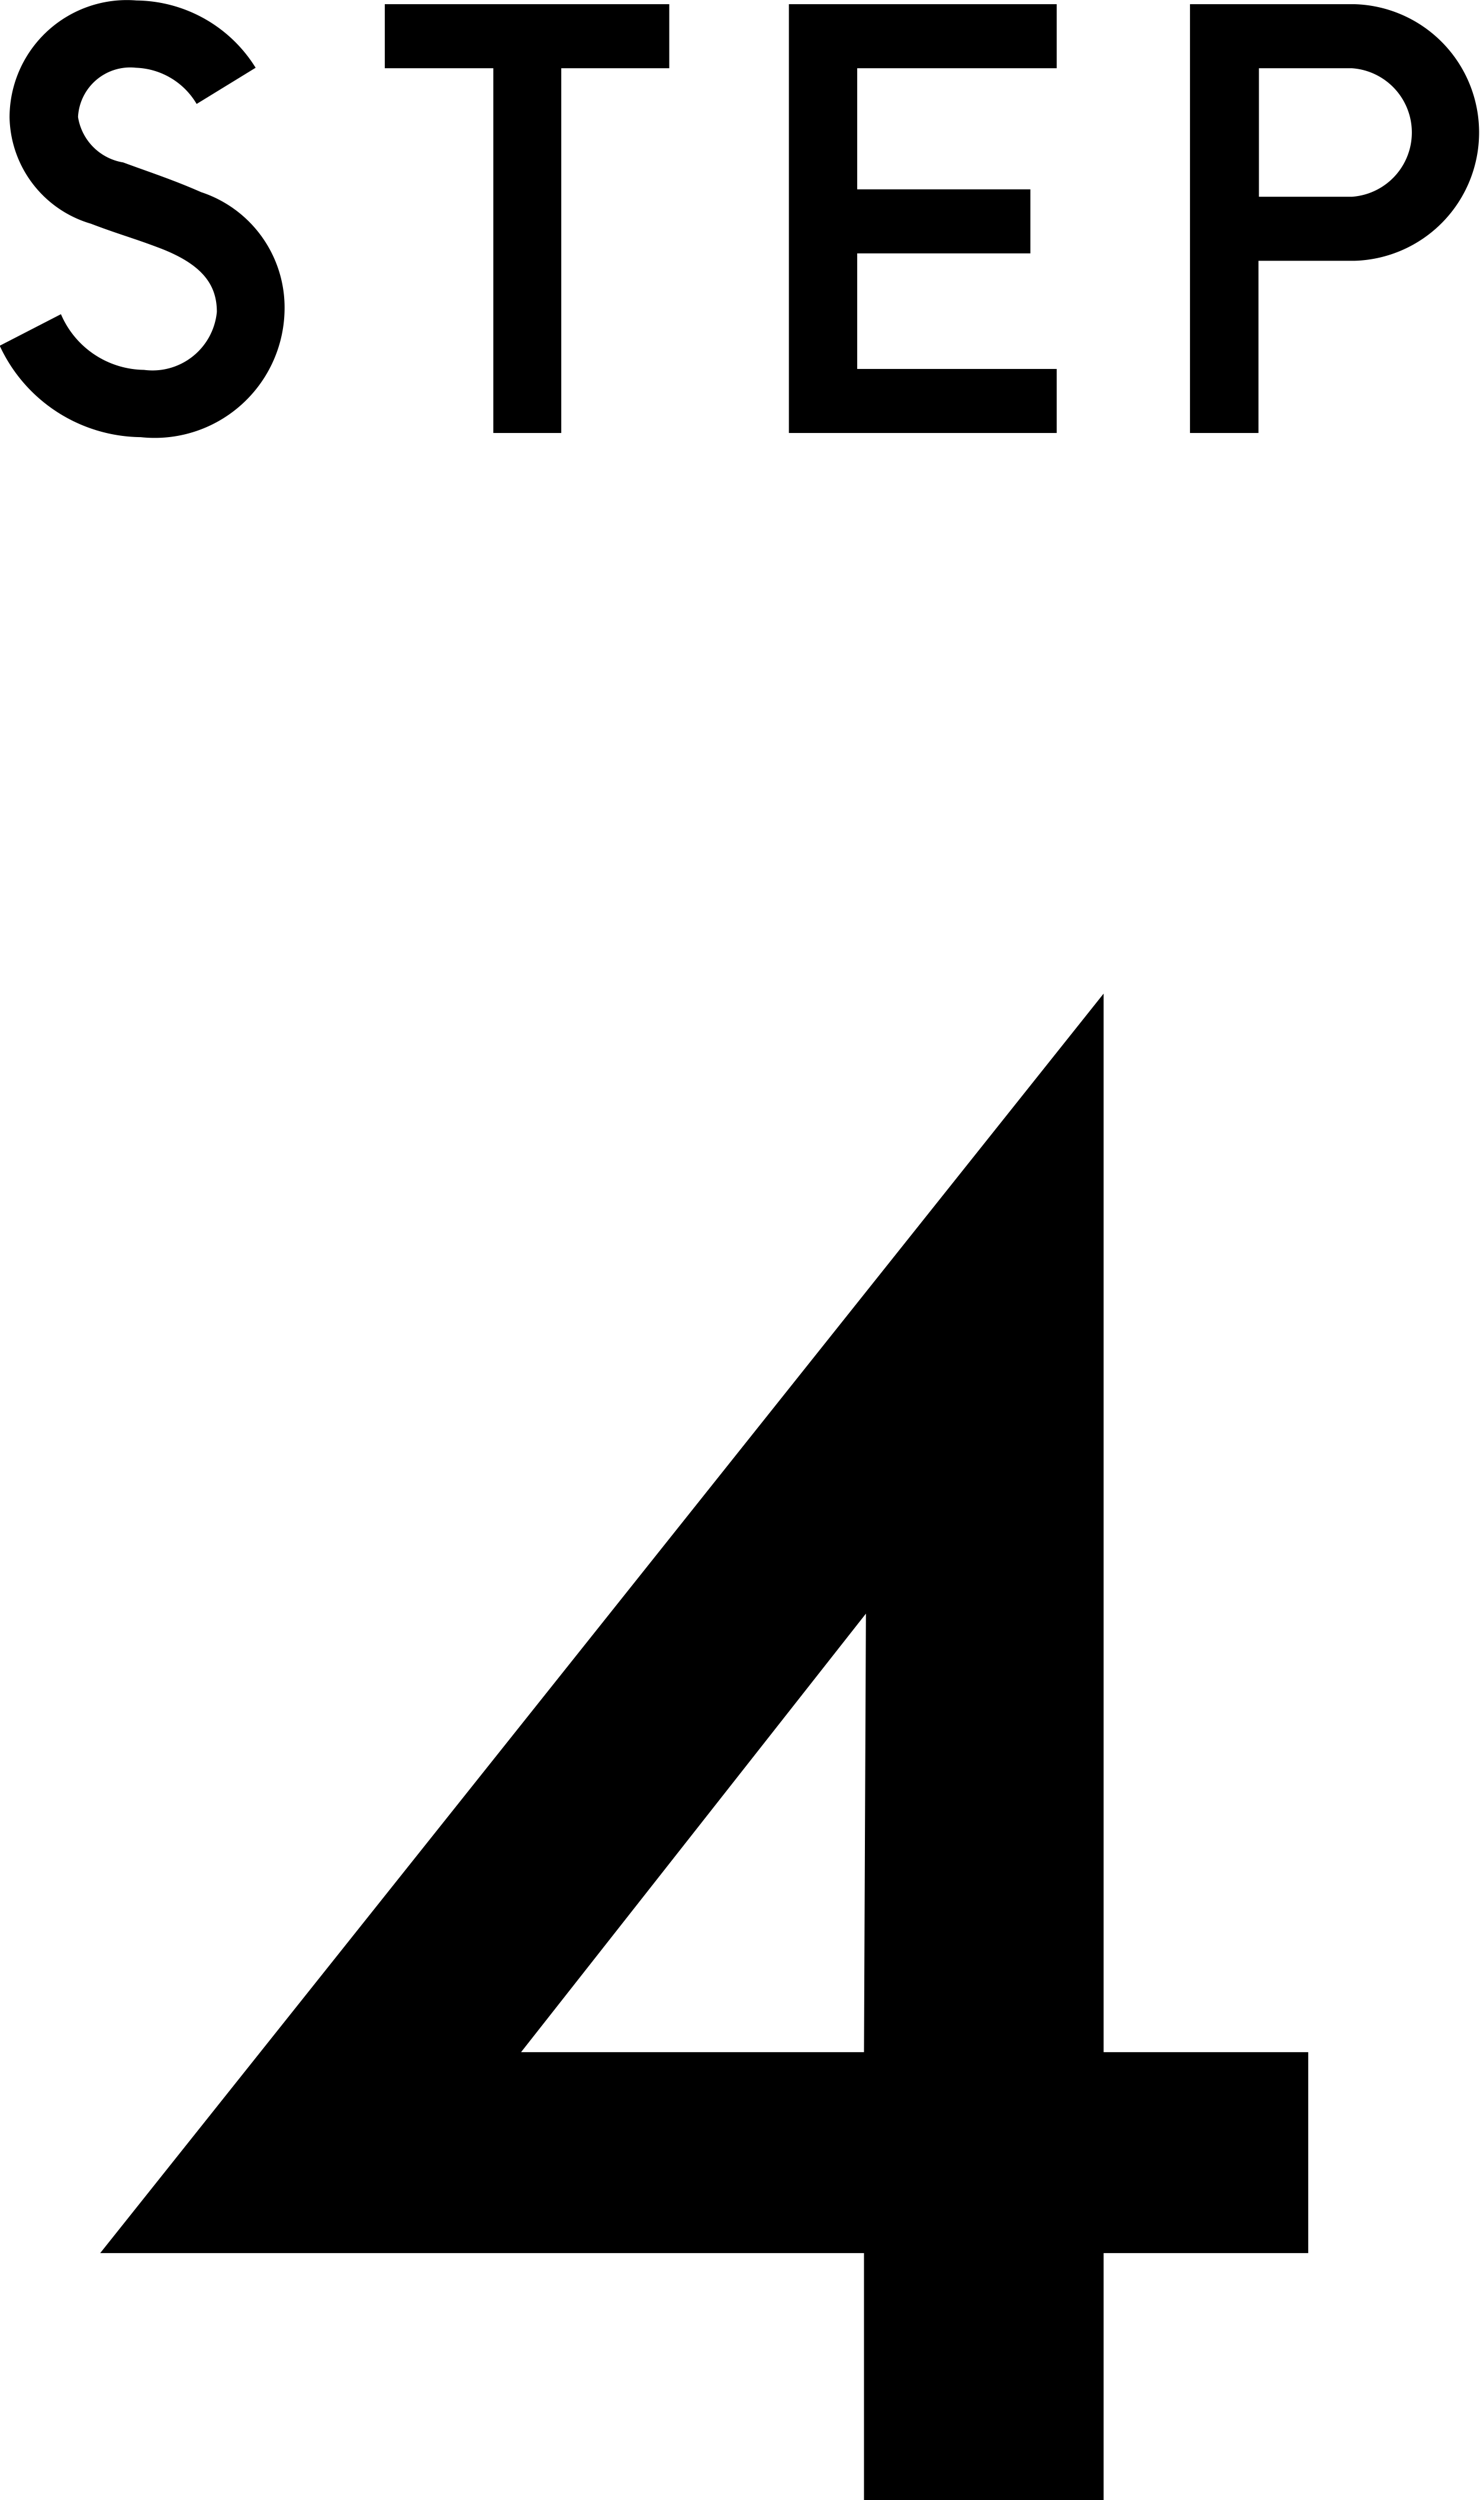 <svg xmlns="http://www.w3.org/2000/svg" width="31.906" height="53.87" viewBox="0 0 31.906 53.87">
  <defs>
    <style>
      .cls-1 {
        fill: #000;
        fill-rule: evenodd;
      }
    </style>
  </defs>
  <path id="step04.svg" class="cls-1" d="M312.191,4231.83a2.8,2.8,0,0,0,3.1-2.76,2.618,2.618,0,0,0-1.8-2.52c-0.612-.27-1.14-0.44-1.68-0.64a1.177,1.177,0,0,1-.973-0.98,1.127,1.127,0,0,1,1.249-1.06,1.582,1.582,0,0,1,1.308.78l1.272-.78a3.063,3.063,0,0,0-2.568-1.45,2.53,2.53,0,0,0-2.737,2.52,2.437,2.437,0,0,0,1.752,2.29c0.577,0.22.913,0.31,1.417,0.5,0.984,0.36,1.3.81,1.3,1.4a1.393,1.393,0,0,1-1.572,1.25,1.972,1.972,0,0,1-1.789-1.2l-1.32.68A3.388,3.388,0,0,0,312.191,4231.83Zm7.6-7.95v7.86h1.465v-7.86h2.328v-1.38h-6.133v1.38h2.34Zm6.372-1.38v9.24h5.773v-1.38h-4.3v-2.49h3.733v-1.38h-3.733v-2.61h4.3v-1.38h-5.773Zm12.193,0H334.81v9.24h1.476v-3.71h2.065A2.766,2.766,0,0,0,338.351,4222.5Zm-0.06,1.38a1.388,1.388,0,0,1,0,2.77h-2v-2.77h2Zm-10.514,52.41h5.166v-5.33h4.411v-4.33h-4.411v-22.81l-21.632,27.14h16.466v5.33Zm-7.393-9.66,7.435-9.45-0.042,9.45h-7.393Z" transform="translate(-309.156 -4222.41)"/>
</svg>
